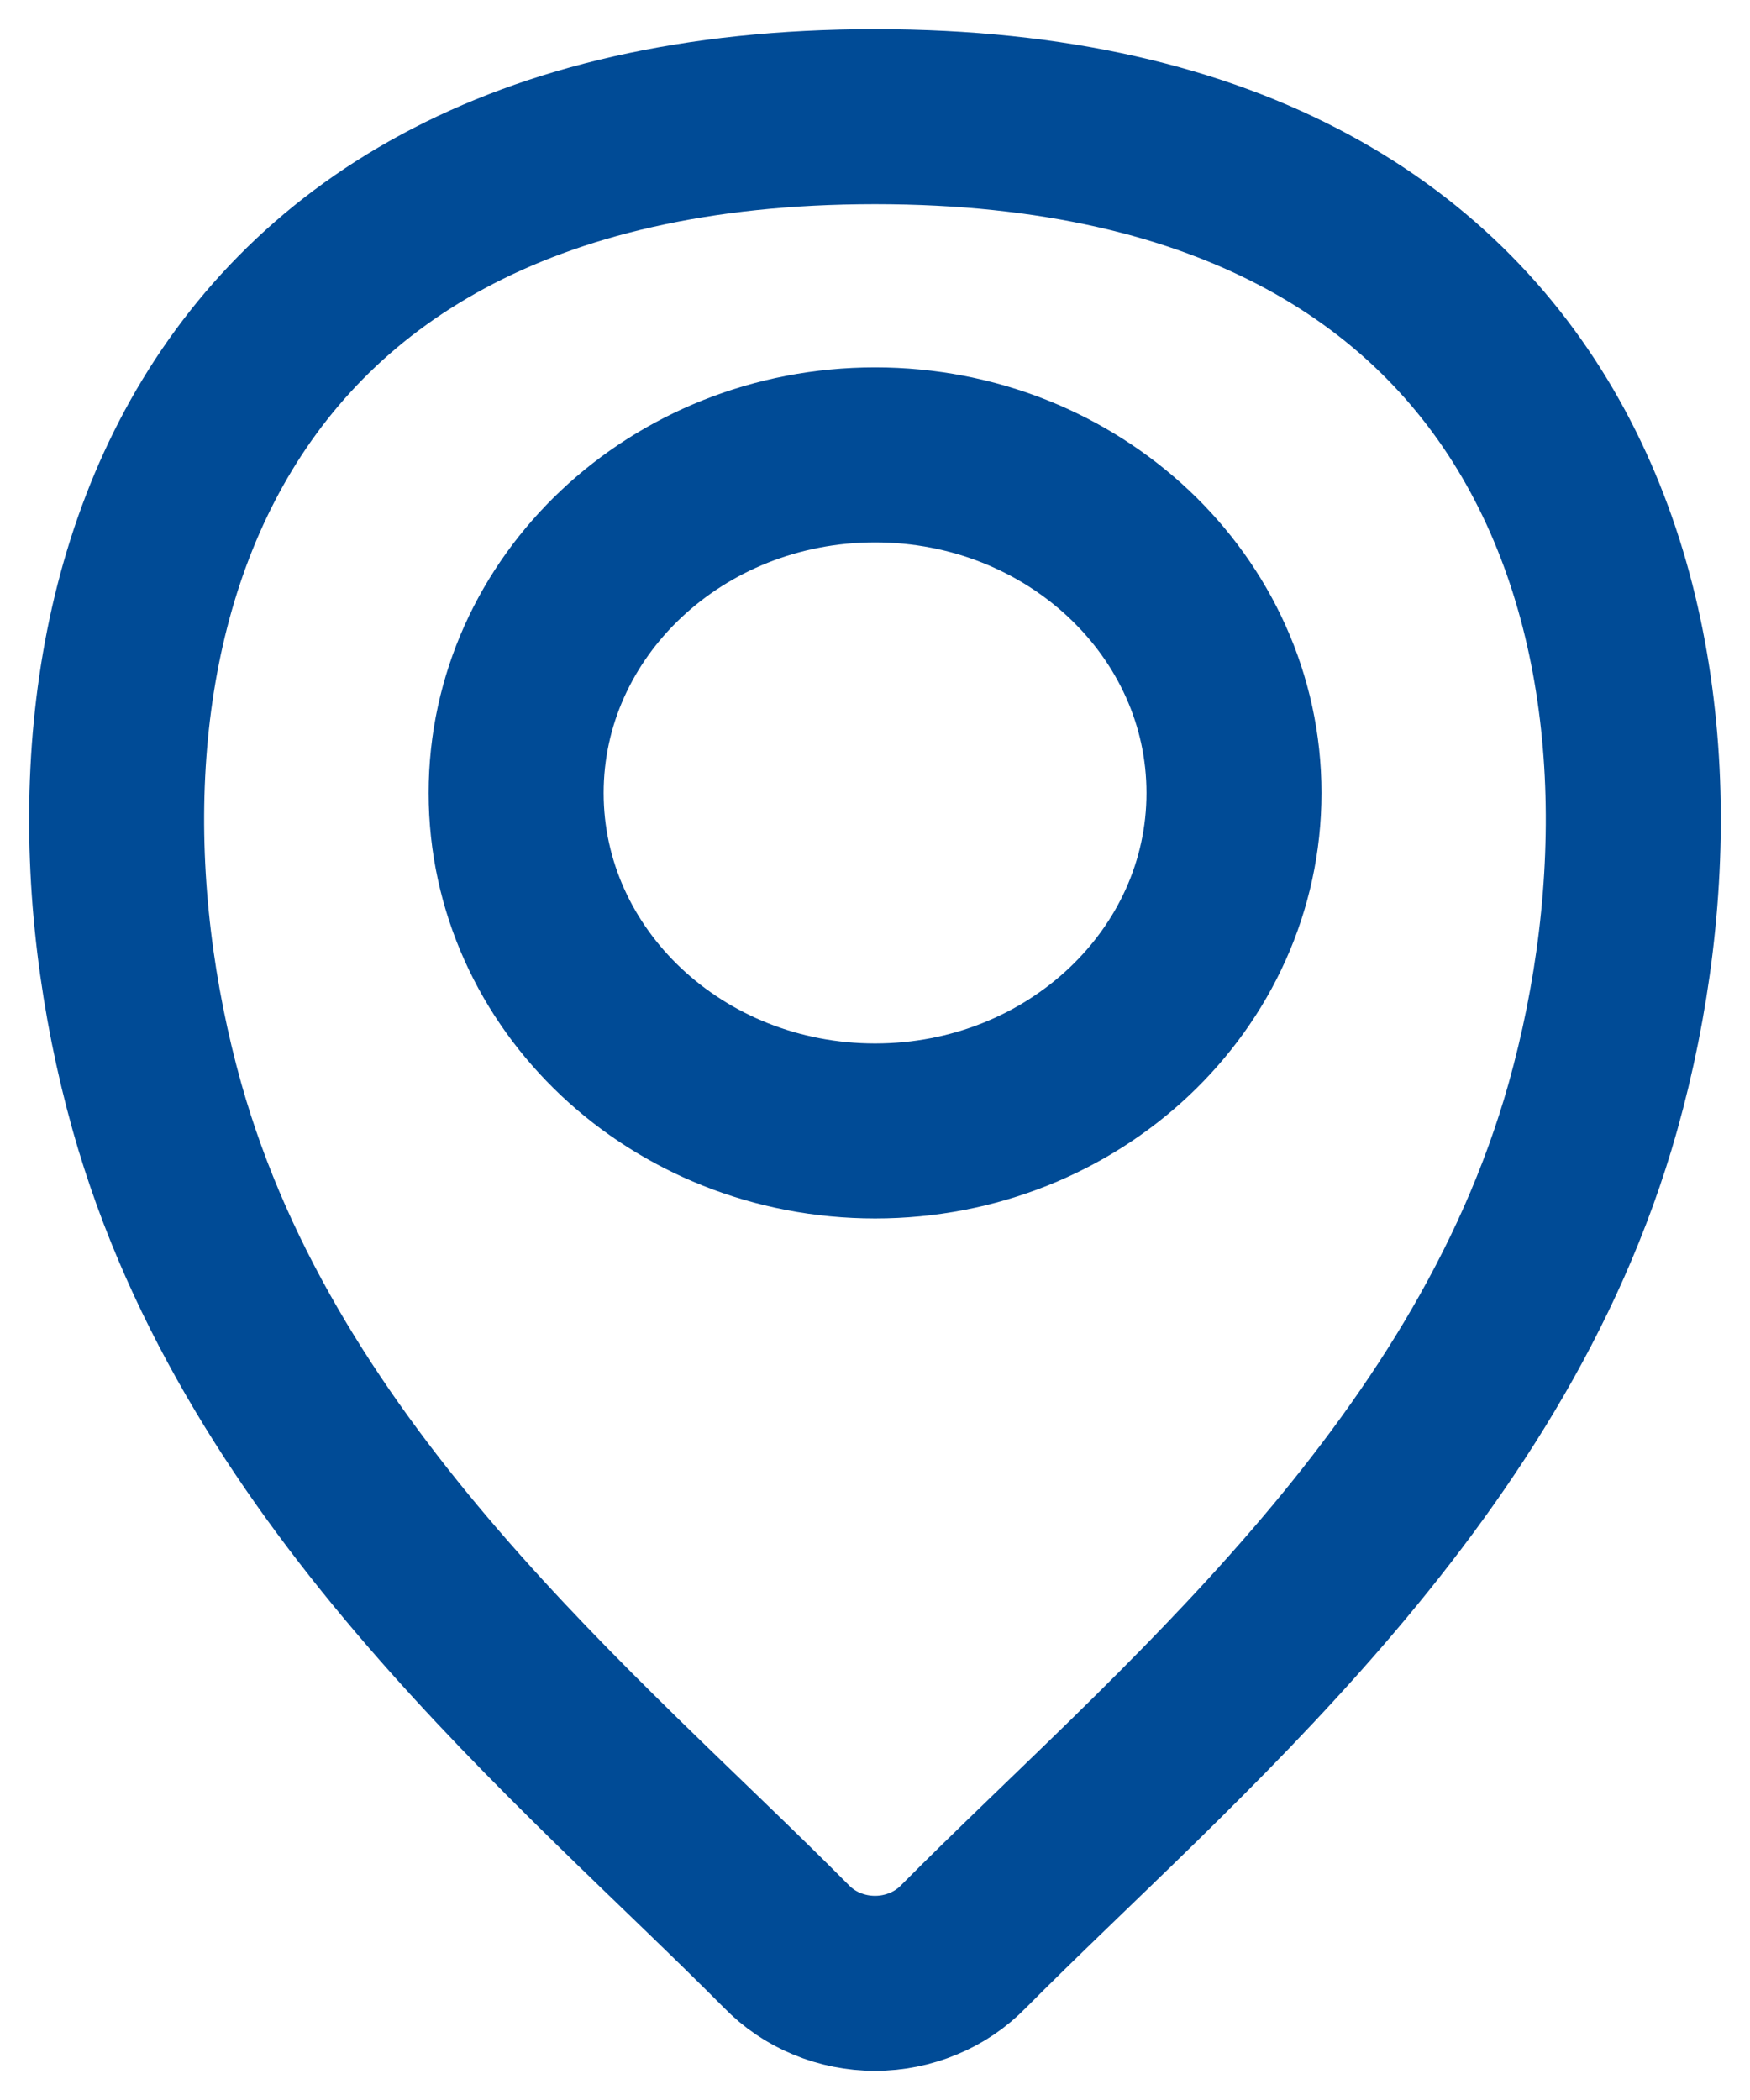 <svg width="15" height="18" viewBox="0 0 15 18" fill="none" xmlns="http://www.w3.org/2000/svg">
<path d="M7.501 9.694C9.2 9.694 10.577 8.397 10.577 6.797C10.577 5.197 9.2 3.899 7.501 3.899C5.801 3.899 4.424 5.197 4.424 6.797C4.424 8.397 5.801 9.694 7.501 9.694Z" stroke="#004b96" stroke-width="1.5" stroke-miterlimit="10" stroke-linecap="round"/>
<path d="M7.5 1C1.346 1 0.321 5.829 1.346 9.489C2.249 12.695 4.957 14.887 6.741 16.684C6.837 16.783 6.954 16.863 7.085 16.917C7.216 16.972 7.357 17 7.5 17C7.643 17 7.784 16.972 7.915 16.917C8.046 16.863 8.163 16.783 8.259 16.684C10.043 14.887 12.751 12.695 13.653 9.489C14.679 5.829 13.653 1 7.5 1Z" stroke="#004b96" stroke-width="1.5" stroke-miterlimit="10" stroke-linecap="round"/>
</svg>

